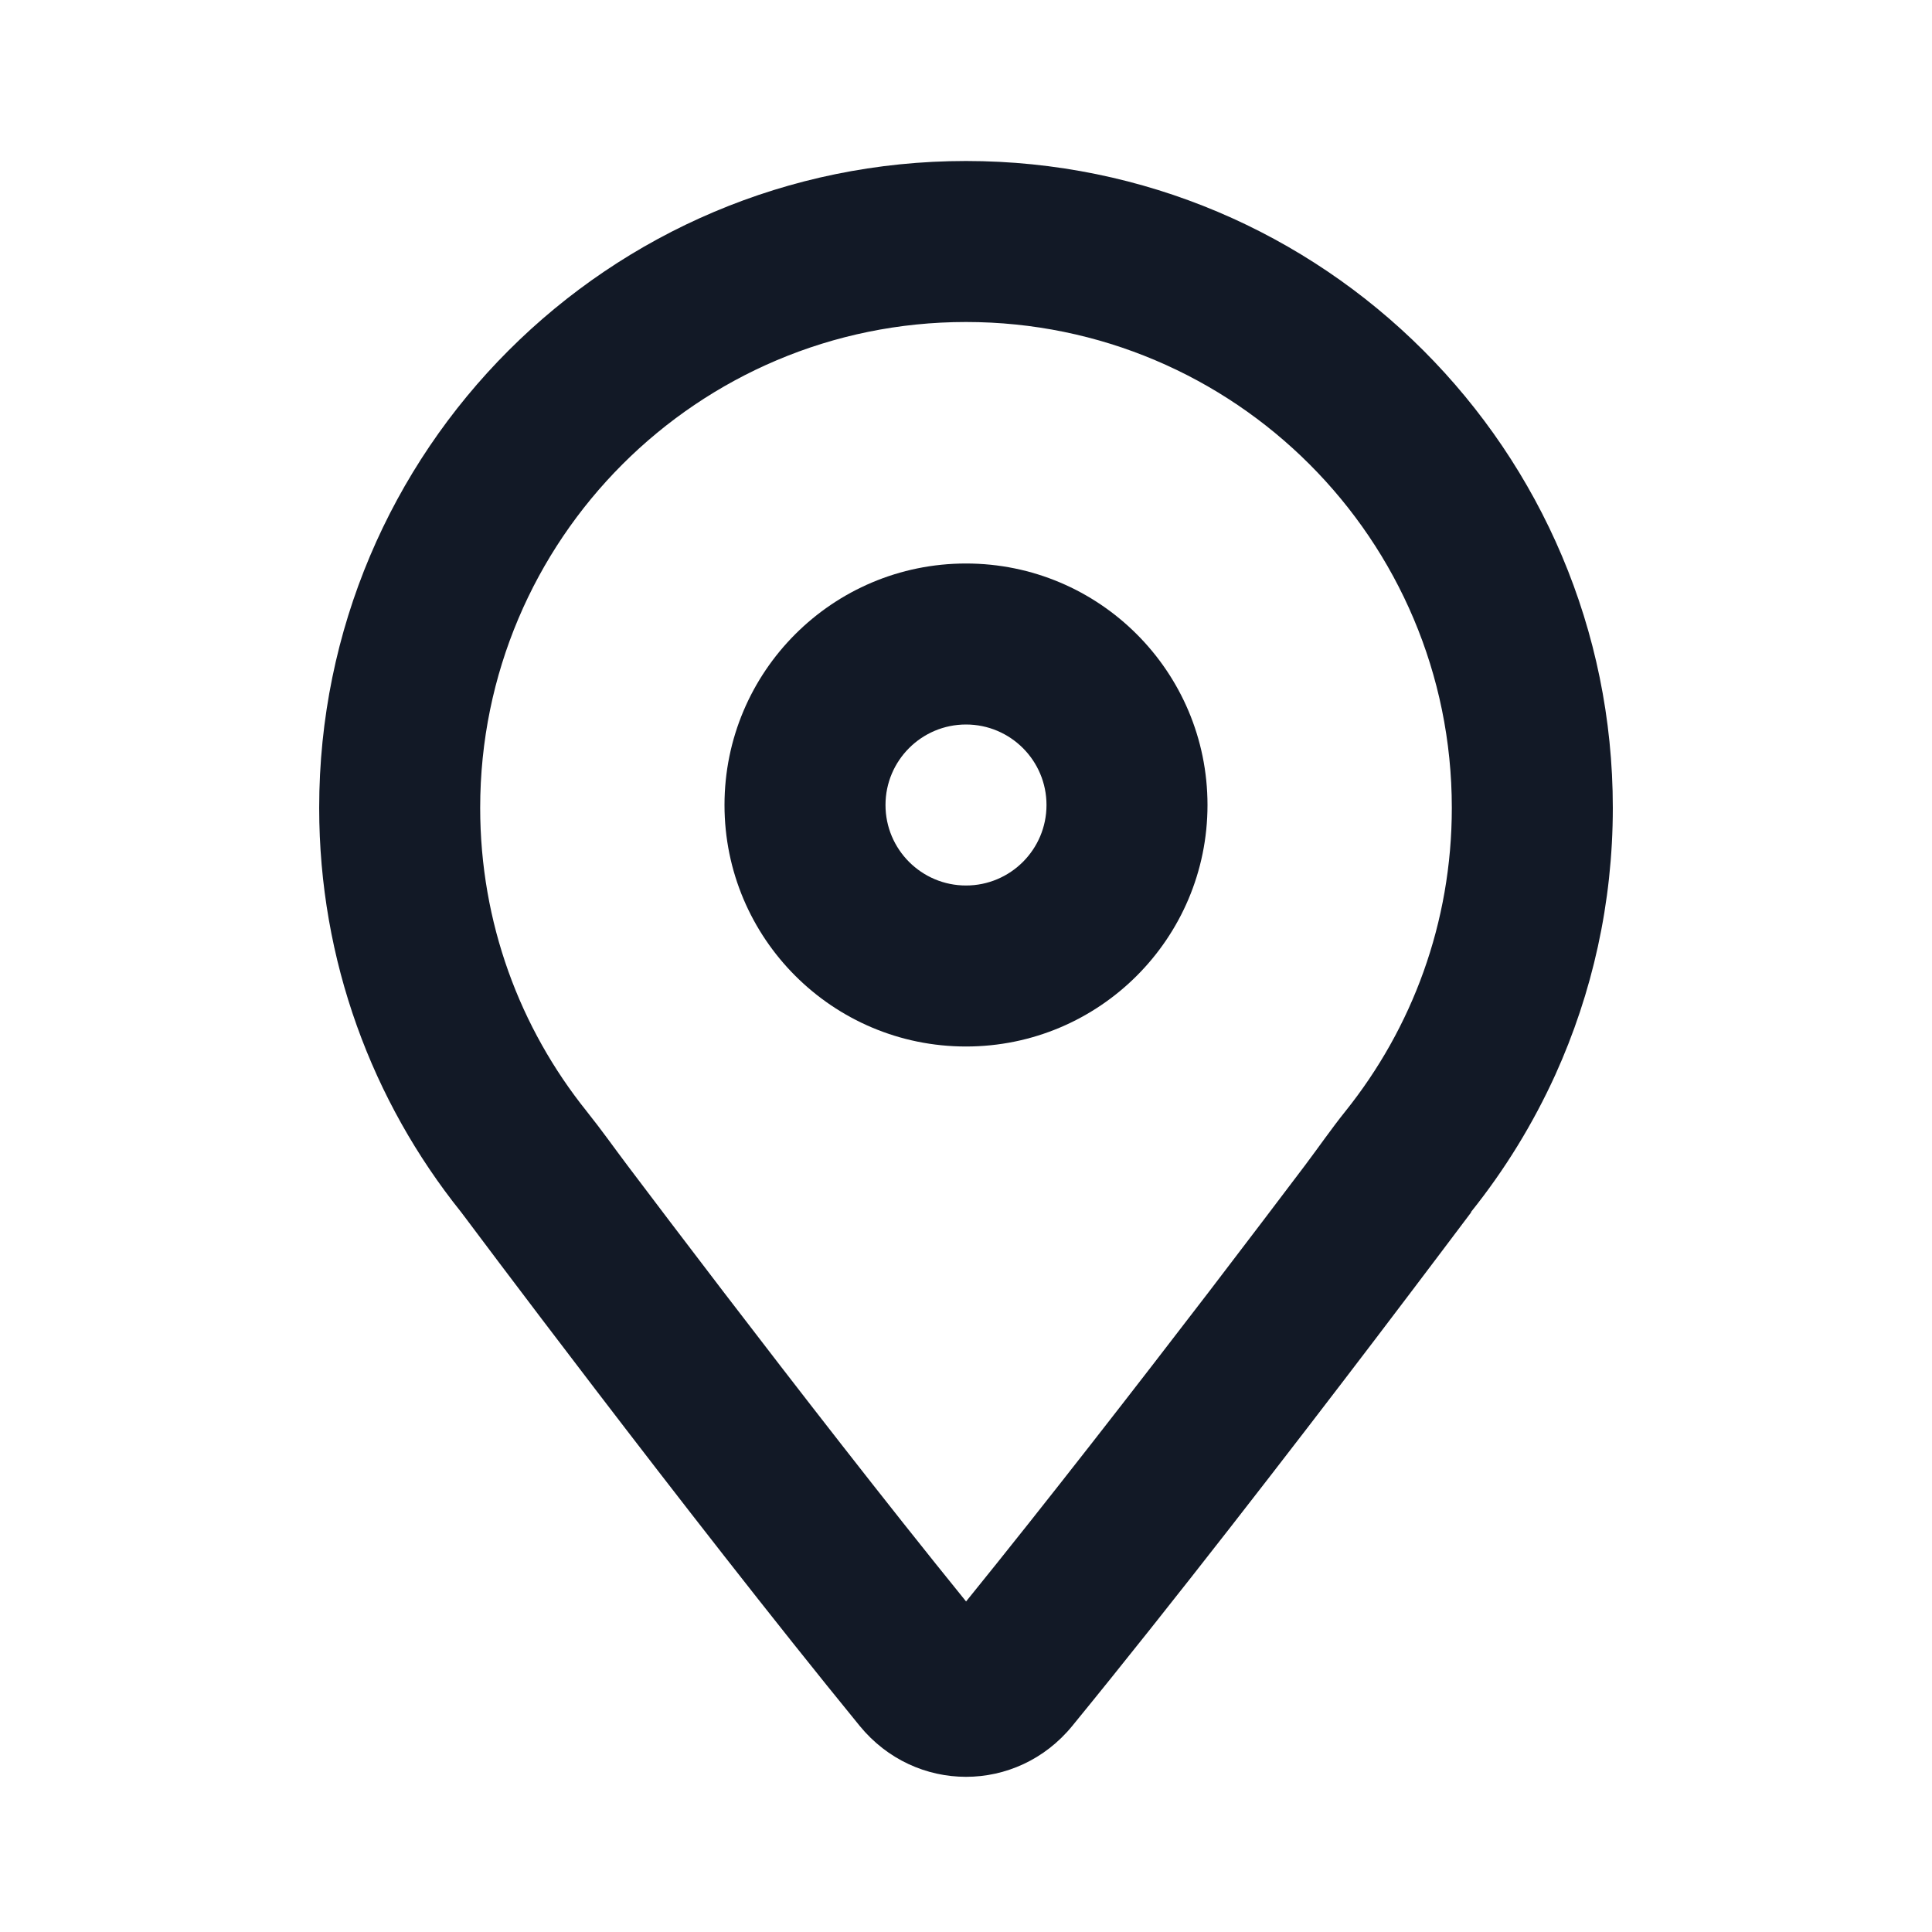 <svg width="24" height="24" viewBox="0 0 24 24" fill="none" xmlns="http://www.w3.org/2000/svg">
<path fill-rule="evenodd" clip-rule="evenodd" d="M16.712 13.806C17.541 12.772 18.035 11.464 18.035 10.035C18.035 6.702 15.333 4 12 4C8.667 4 5.965 6.702 5.965 10.035C5.965 11.464 6.459 12.772 7.288 13.805V13.805L7.294 13.813C7.469 14.031 7.631 14.261 7.8 14.485C8.093 14.873 8.506 15.419 8.986 16.046C9.881 17.215 10.998 18.657 12.001 19.894C13.006 18.654 14.126 17.21 15.023 16.04C15.503 15.412 15.917 14.866 16.211 14.477C16.378 14.255 16.538 14.023 16.712 13.806ZM18.275 15.059C18.275 15.059 18.274 15.061 18.273 15.063C18.221 15.131 17.751 15.759 17.07 16.654C16.059 17.982 14.583 19.896 13.321 21.439C12.631 22.284 11.369 22.283 10.679 21.439C8.523 18.799 5.734 15.065 5.734 15.065L5.727 15.056C4.625 13.681 3.965 11.935 3.965 10.035C3.965 5.597 7.562 2 12 2C16.437 2 20.035 5.597 20.035 10.035C20.035 11.217 19.779 12.34 19.321 13.351C19.043 13.962 18.692 14.533 18.277 15.051L18.274 15.054L18.273 15.056H18.277L18.275 15.059Z" fill="#121926"/>
<path fill-rule="evenodd" clip-rule="evenodd" d="M12 11C12.552 11 13 10.552 13 10C13 9.448 12.552 9 12 9C11.448 9 11 9.448 11 10C11 10.552 11.448 11 12 11ZM15 10C15 11.657 13.657 13 12 13C10.343 13 9 11.657 9 10C9 8.343 10.343 7 12 7C13.657 7 15 8.343 15 10Z" fill="#121926"/>
</svg>
